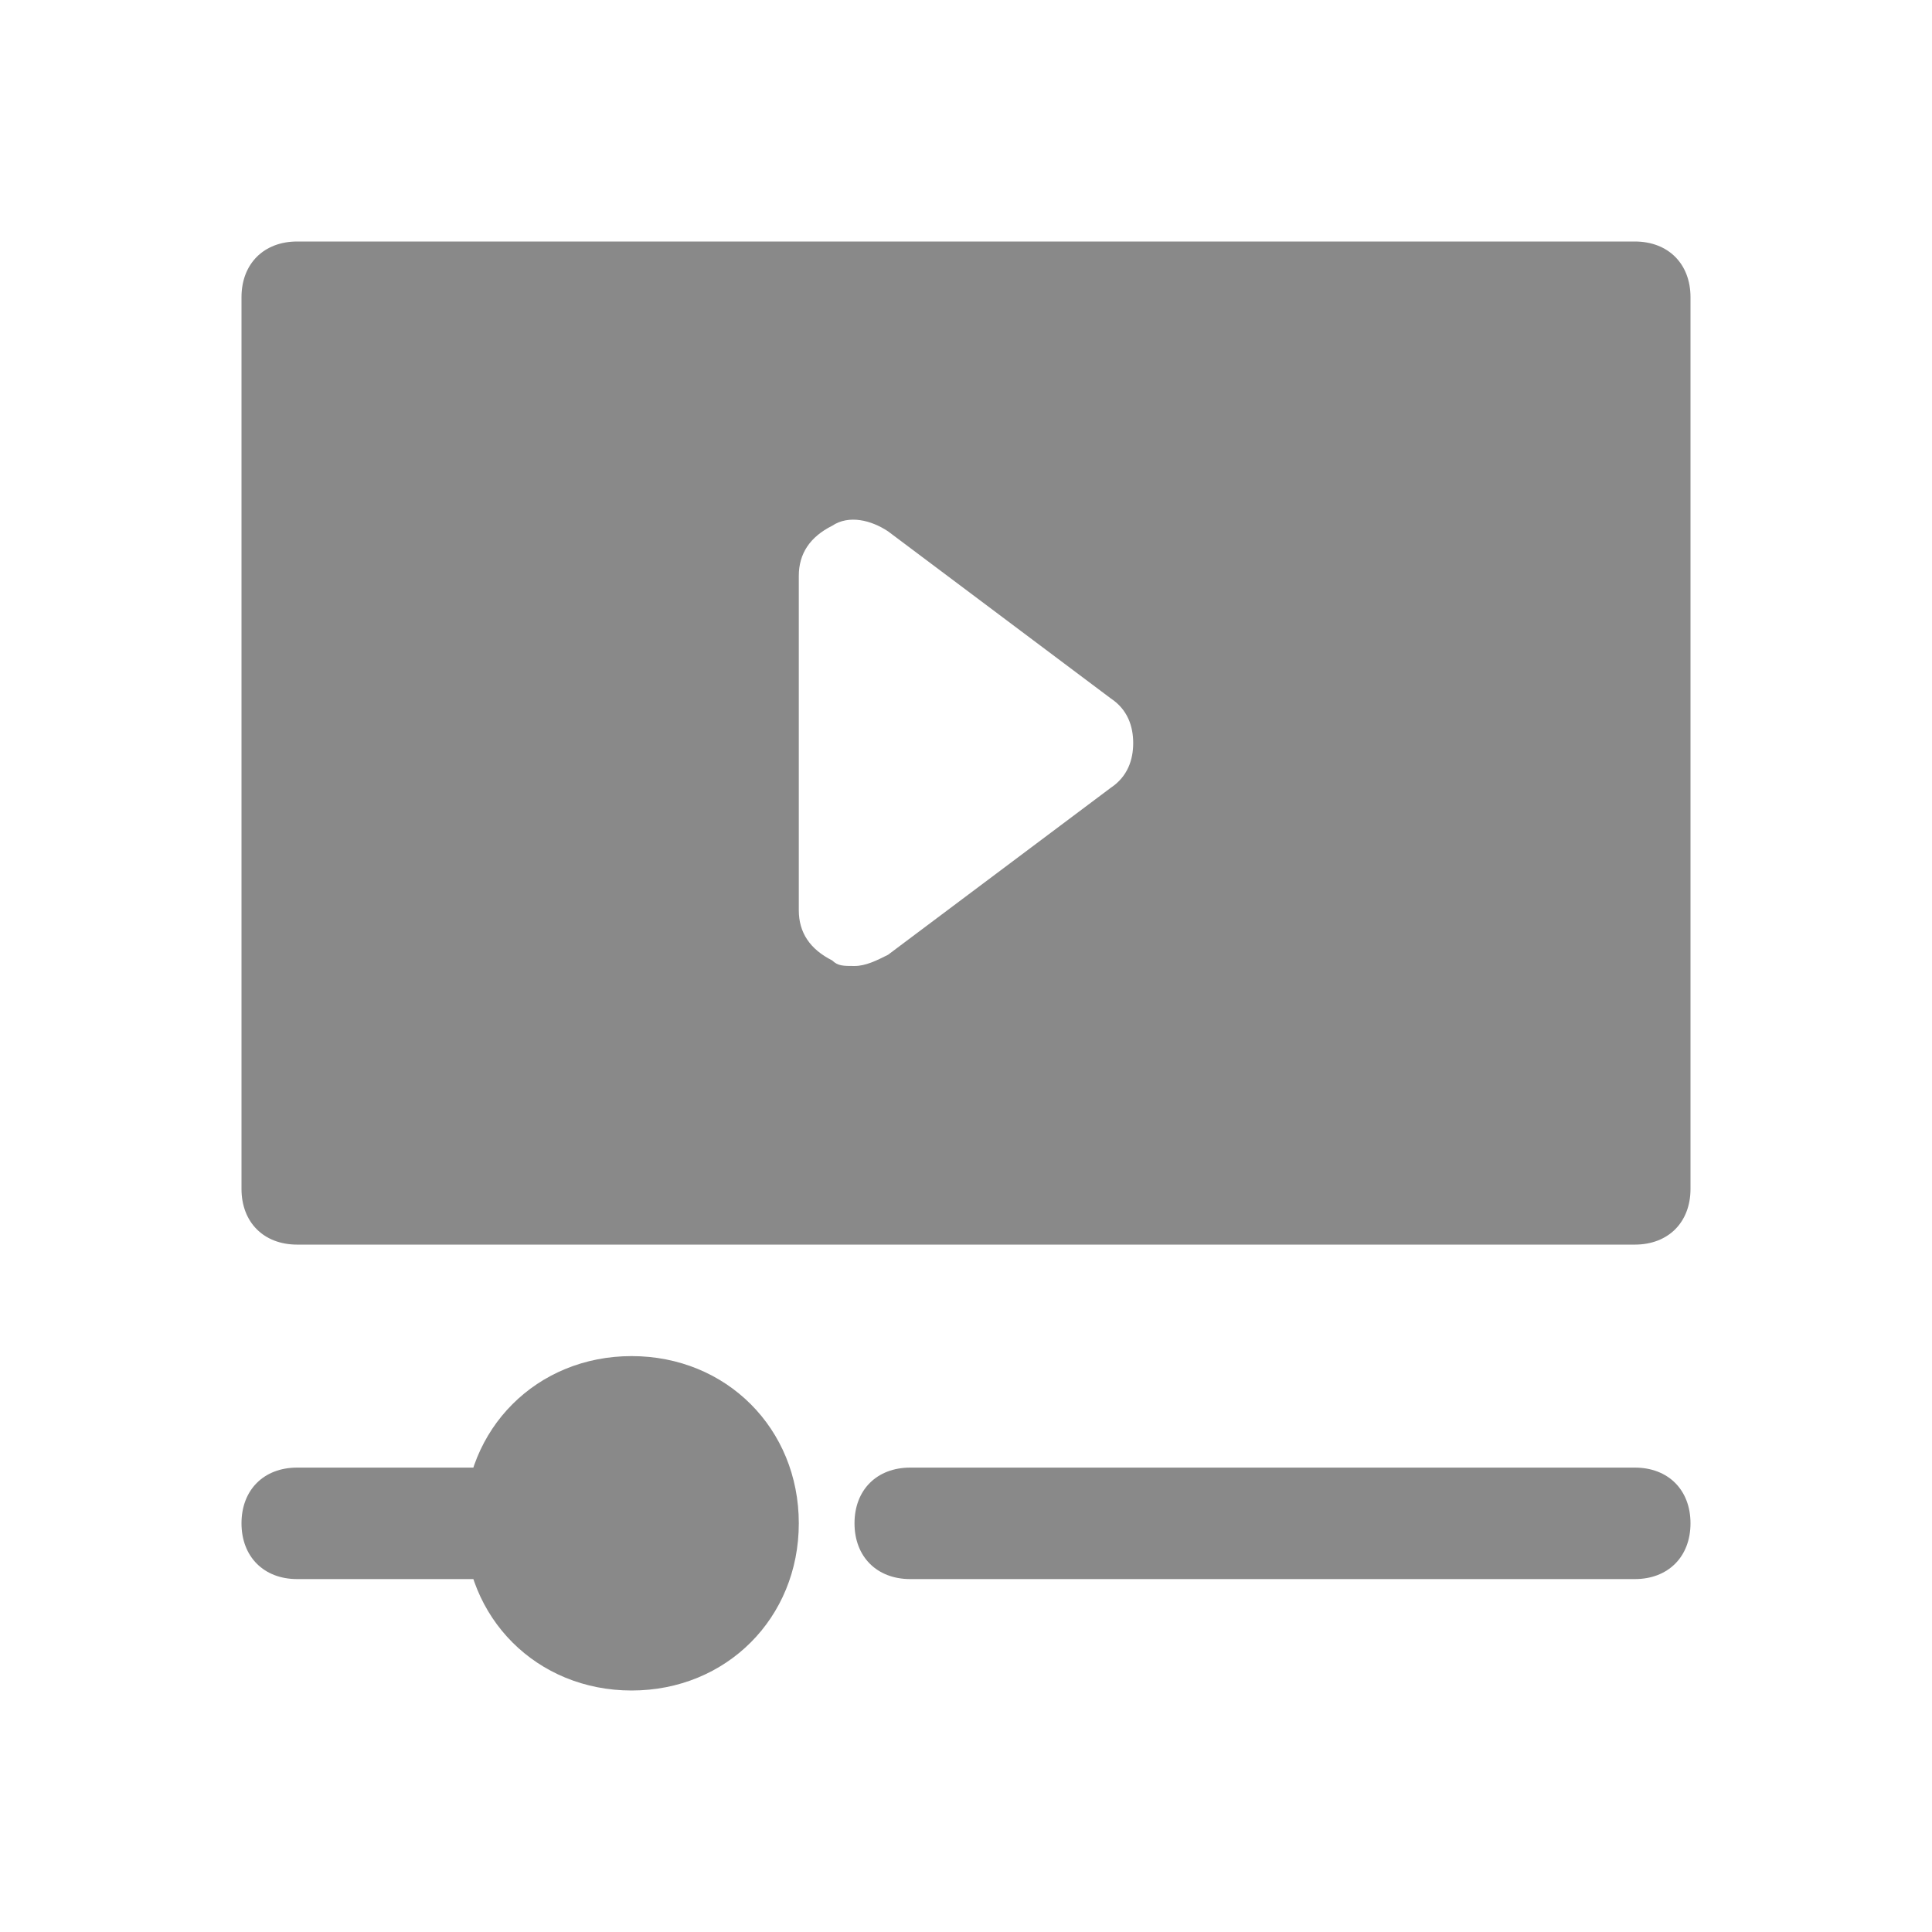<svg width="24" height="24" viewBox="0 0 24 24" fill="none" xmlns="http://www.w3.org/2000/svg">
<path d="M20.308 3H3.692C3.277 3 3 3.277 3 3.692V14.769C3 15.185 3.277 15.461 3.692 15.461H20.308C20.723 15.461 21 15.185 21 14.769V3.692C21 3.277 20.723 3 20.308 3ZM13.8 9.785L11.031 11.861C10.892 11.931 10.754 12 10.615 12C10.477 12 10.408 12 10.338 11.931C10.062 11.792 9.923 11.585 9.923 11.308V7.154C9.923 6.877 10.062 6.669 10.338 6.531C10.546 6.392 10.823 6.462 11.031 6.6L13.8 8.677C14.008 8.815 14.077 9.023 14.077 9.231C14.077 9.438 14.008 9.646 13.8 9.785Z" fill="#898989"/>
<path d="M7.846 21C6.669 21 5.769 20.1 5.769 18.923C5.769 17.746 6.669 16.846 7.846 16.846C9.023 16.846 9.923 17.746 9.923 18.923C9.923 20.1 9.023 21 7.846 21Z" fill="#898989"/>
<path d="M6.462 19.616H3.692C3.277 19.616 3 19.338 3 18.923C3 18.508 3.277 18.231 3.692 18.231H6.462C6.877 18.231 7.154 18.508 7.154 18.923C7.154 19.338 6.877 19.616 6.462 19.616Z" fill="#898989"/>
<path d="M20.308 19.616H11.308C10.892 19.616 10.615 19.338 10.615 18.923C10.615 18.508 10.892 18.231 11.308 18.231H20.308C20.723 18.231 21 18.508 21 18.923C21 19.338 20.723 19.616 20.308 19.616Z" fill="#898989"/>
</svg>
